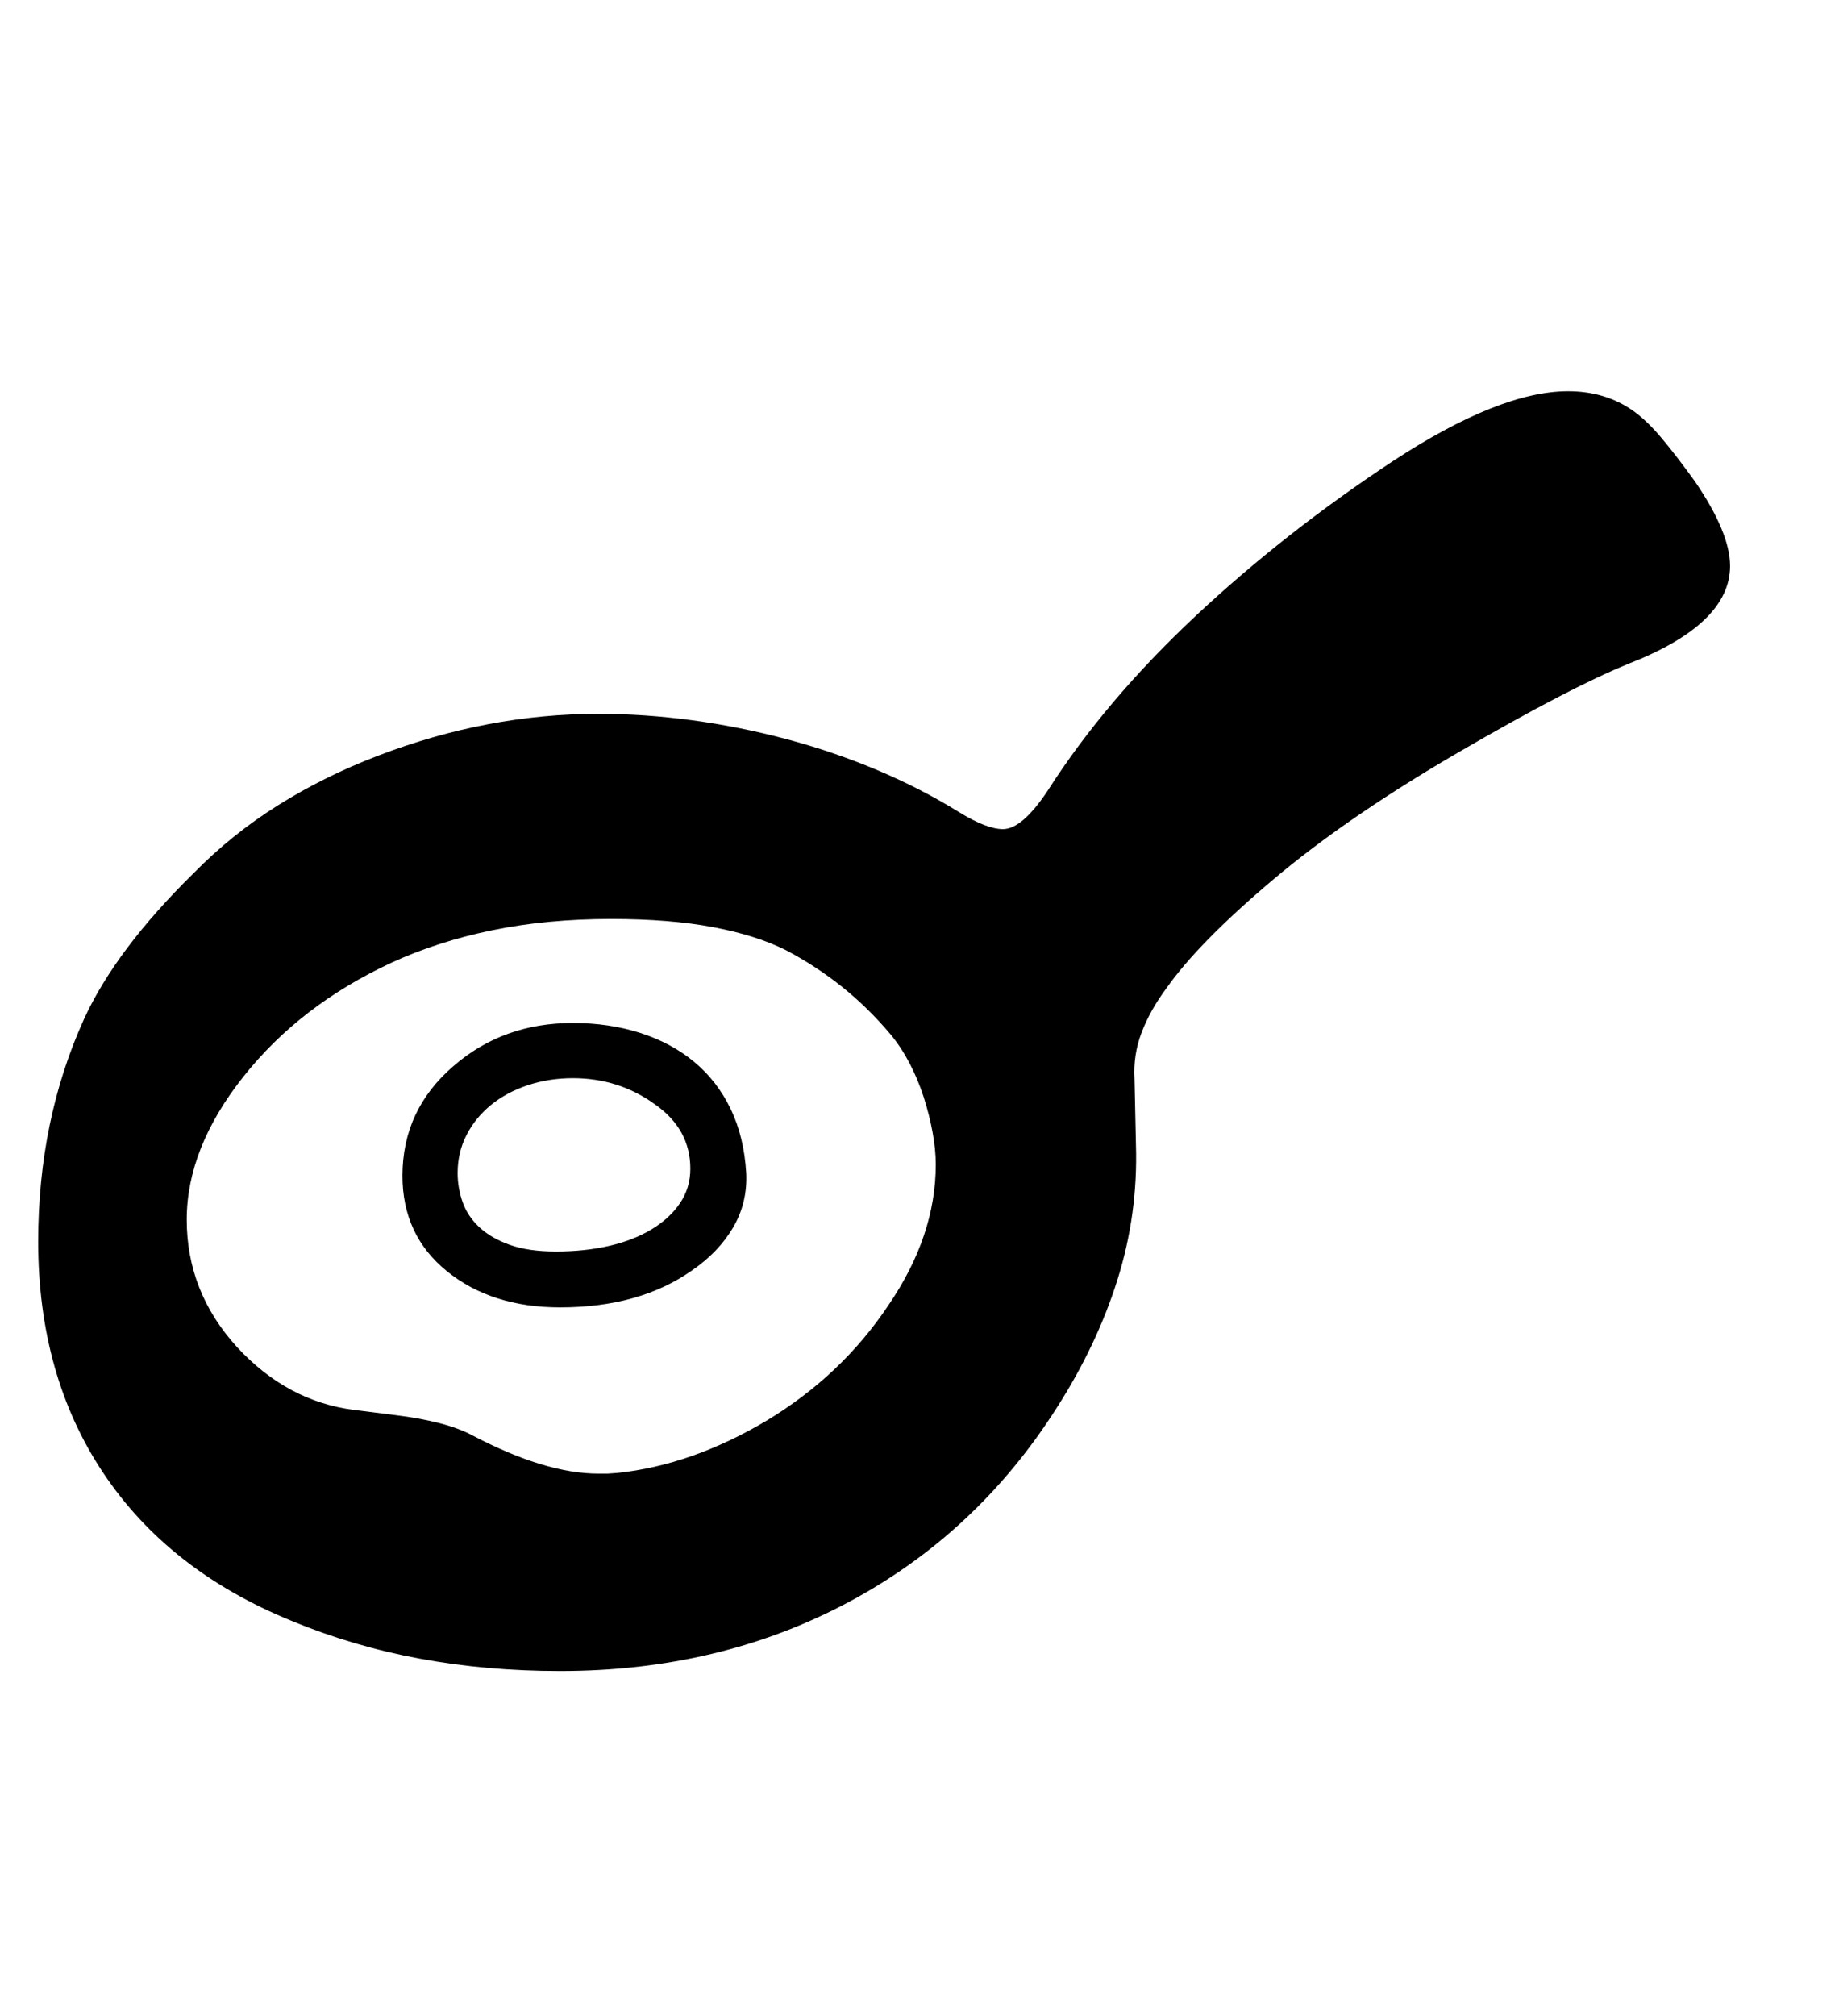 <svg xmlns="http://www.w3.org/2000/svg"
    viewBox="0 0 2600 2850">
  <!--
Digitized data copyright © 2011, Google Corporation.
Android is a trademark of Google and may be registered in certain jurisdictions.
Licensed under the Apache License, Version 2.0
http://www.apache.org/licenses/LICENSE-2.0
  -->
<path d="M786 1769L786 1769Q827 1769 861.5 1761 896 1753 921.5 1737.5 947 1722 961.5 1700.5 976 1679 976 1652L976 1652Q976 1596 926 1561L926 1561Q875 1524 810 1524L810 1524Q776 1524 746 1534 716 1544 694 1562 672 1580 659.5 1604.5 647 1629 647 1658L647 1658Q647 1679 654 1699 661 1719 677.5 1734.5 694 1750 720.5 1759.5 747 1769 786 1769ZM1055 1658L1055 1658Q1057 1700 1036.5 1735 1016 1770 978 1796L978 1796Q904 1848 792 1848L792 1848Q695 1848 632 1797L632 1797Q569 1746 569 1662L569 1662Q569 1569 641 1507L641 1507Q711 1446 810 1446L810 1446Q861 1446 905 1460 949 1474 981.5 1501 1014 1528 1033 1567.5 1052 1607 1055 1658ZM1323 1646L1323 1646Q1323 1625 1318.5 1600.5 1314 1576 1306 1551 1298 1526 1286 1503 1274 1480 1259 1462L1259 1462Q1227 1424 1190 1394.5 1153 1365 1111 1343L1111 1343Q1069 1322 1008 1310.5 947 1299 864 1299L864 1299Q773 1299 695.5 1315 618 1331 553 1361L553 1361Q424 1421 344 1522L344 1522Q264 1623 264 1724L264 1724Q264 1826 335 1904L335 1904Q406 1981 501 1993L501 1993 557 2000Q631 2009 668 2029L668 2029Q771 2083 846 2083L846 2083 859 2083 873 2082Q978 2071 1084 2008L1084 2008Q1190 1944 1256 1845L1256 1845Q1323 1747 1323 1646ZM2446 800L2446 800Q2446 882 2303 938L2303 938Q2261 955 2200.5 986.5 2140 1018 2061 1064L2061 1064Q1903 1156 1798 1245L1798 1245Q1694 1333 1649 1397L1649 1397Q1626 1428 1614 1459.5 1602 1491 1604 1525L1604 1525 1606 1618Q1609 1716 1580 1808.5 1551 1901 1494 1990L1494 1990Q1381 2168 1199 2265L1199 2265Q1017 2362 792 2362L792 2362Q688 2362 593.5 2344.5 499 2327 412 2291L412 2291Q238 2220 146 2082 54 1944 54 1755L54 1755Q54 1583 119 1440L119 1440Q164 1342 274 1234L274 1234Q328 1179 393.5 1138 459 1097 535 1068L535 1068Q689 1009 846 1009L846 1009Q911 1009 978 1018 1045 1027 1111 1044.5 1177 1062 1239 1088 1301 1114 1356 1148L1356 1148Q1395 1172 1418 1172L1418 1172Q1445 1172 1481 1118L1481 1118Q1562 991 1690 871L1690 871Q1816 753 1969 652L1969 652Q2120 553 2217 553L2217 553Q2269 553 2308 580L2308 580Q2328 594 2349 619 2370 644 2396 680L2396 680Q2446 753 2446 800Z"/>
</svg>